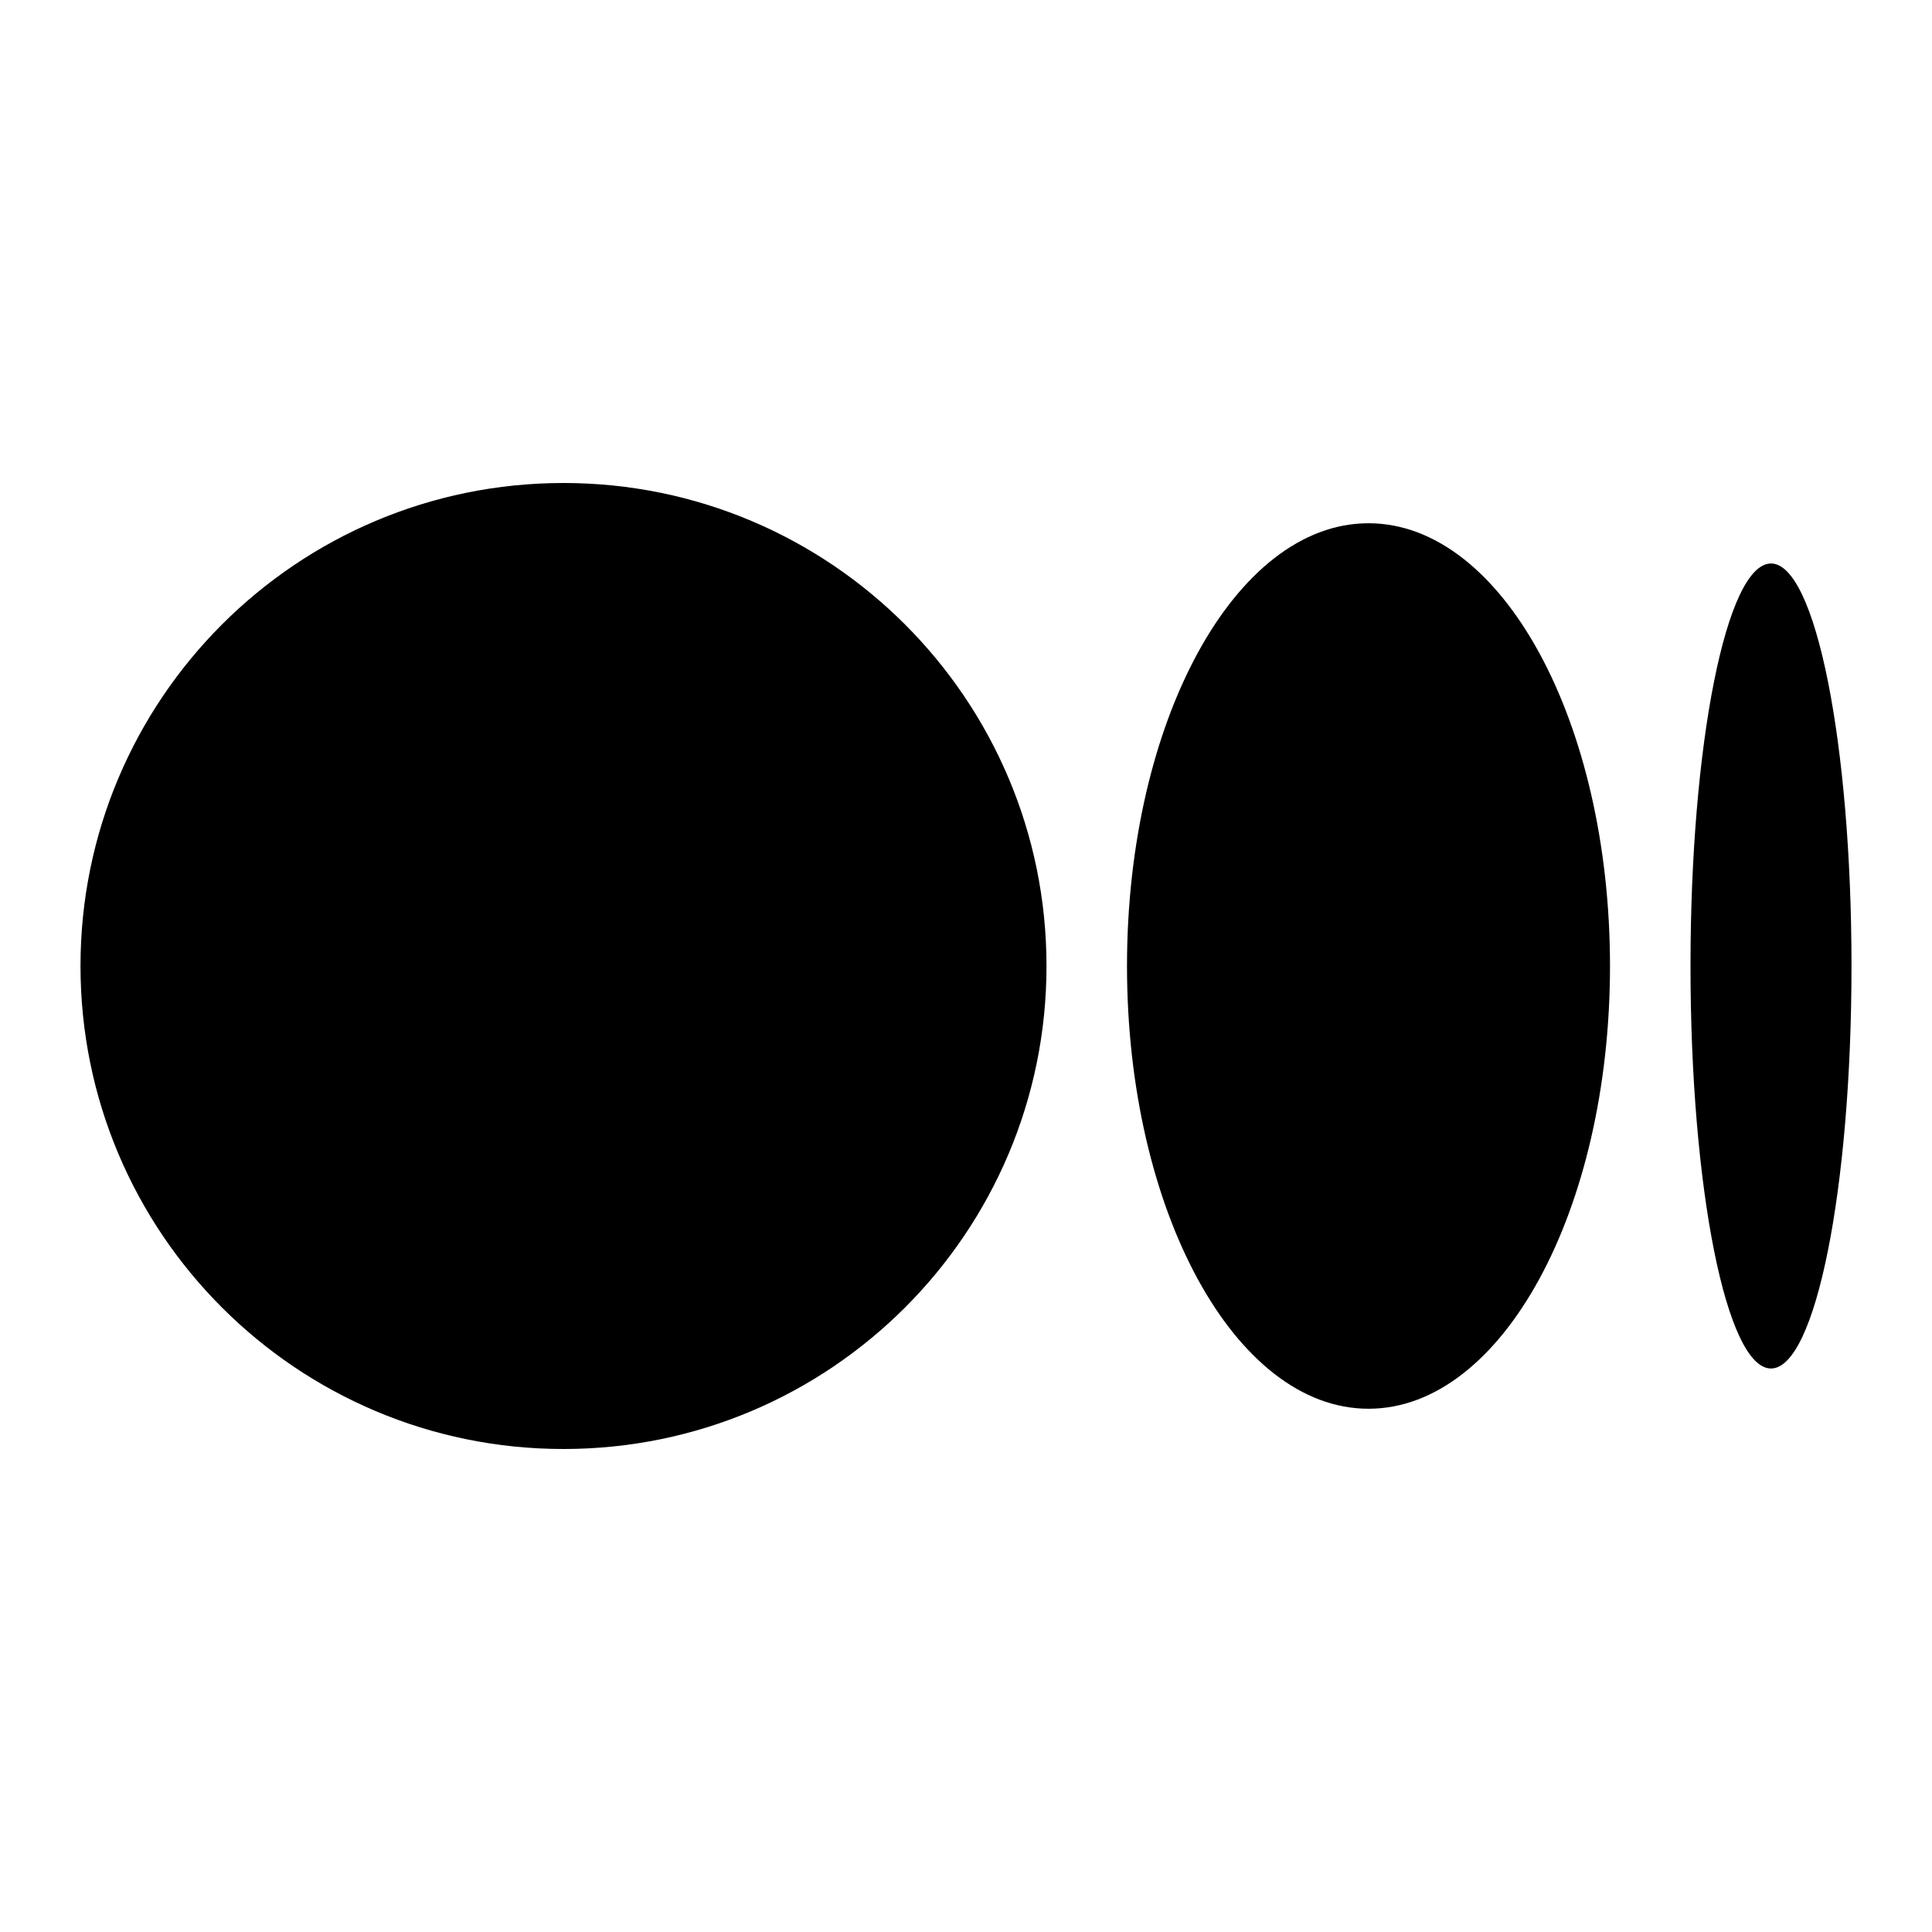 <?xml version="1.0" encoding="UTF-8"?>
<svg xmlns="http://www.w3.org/2000/svg" xmlns:xlink="http://www.w3.org/1999/xlink" viewBox="0 0 96 96" width="96px" height="96px">
<g id="surface137503138">
<path style=" stroke:none;fill-rule:nonzero;fill:rgb(0%,0%,0%);fill-opacity:1;" d="M 52 48 C 52 61.254 41.254 72 28 72 C 14.746 72 4 61.254 4 48 C 4 34.746 14.746 24 28 24 C 41.254 24 52 34.746 52 48 Z M 52 48 "/>
<path style=" stroke:none;fill-rule:nonzero;fill:rgb(0%,0%,0%);fill-opacity:1;" d="M 80 48 C 80 60.148 74.629 70 68 70 C 61.371 70 56 60.148 56 48 C 56 35.852 61.371 26 68 26 C 74.629 26 80 35.852 80 48 Z M 80 48 "/>
<path style=" stroke:none;fill-rule:nonzero;fill:rgb(0%,0%,0%);fill-opacity:1;" d="M 92 48 C 92 59.047 90.211 68 88 68 C 85.789 68 84 59.047 84 48 C 84 36.953 85.789 28 88 28 C 90.211 28 92 36.953 92 48 Z M 92 48 "/>
</g>
</svg>

